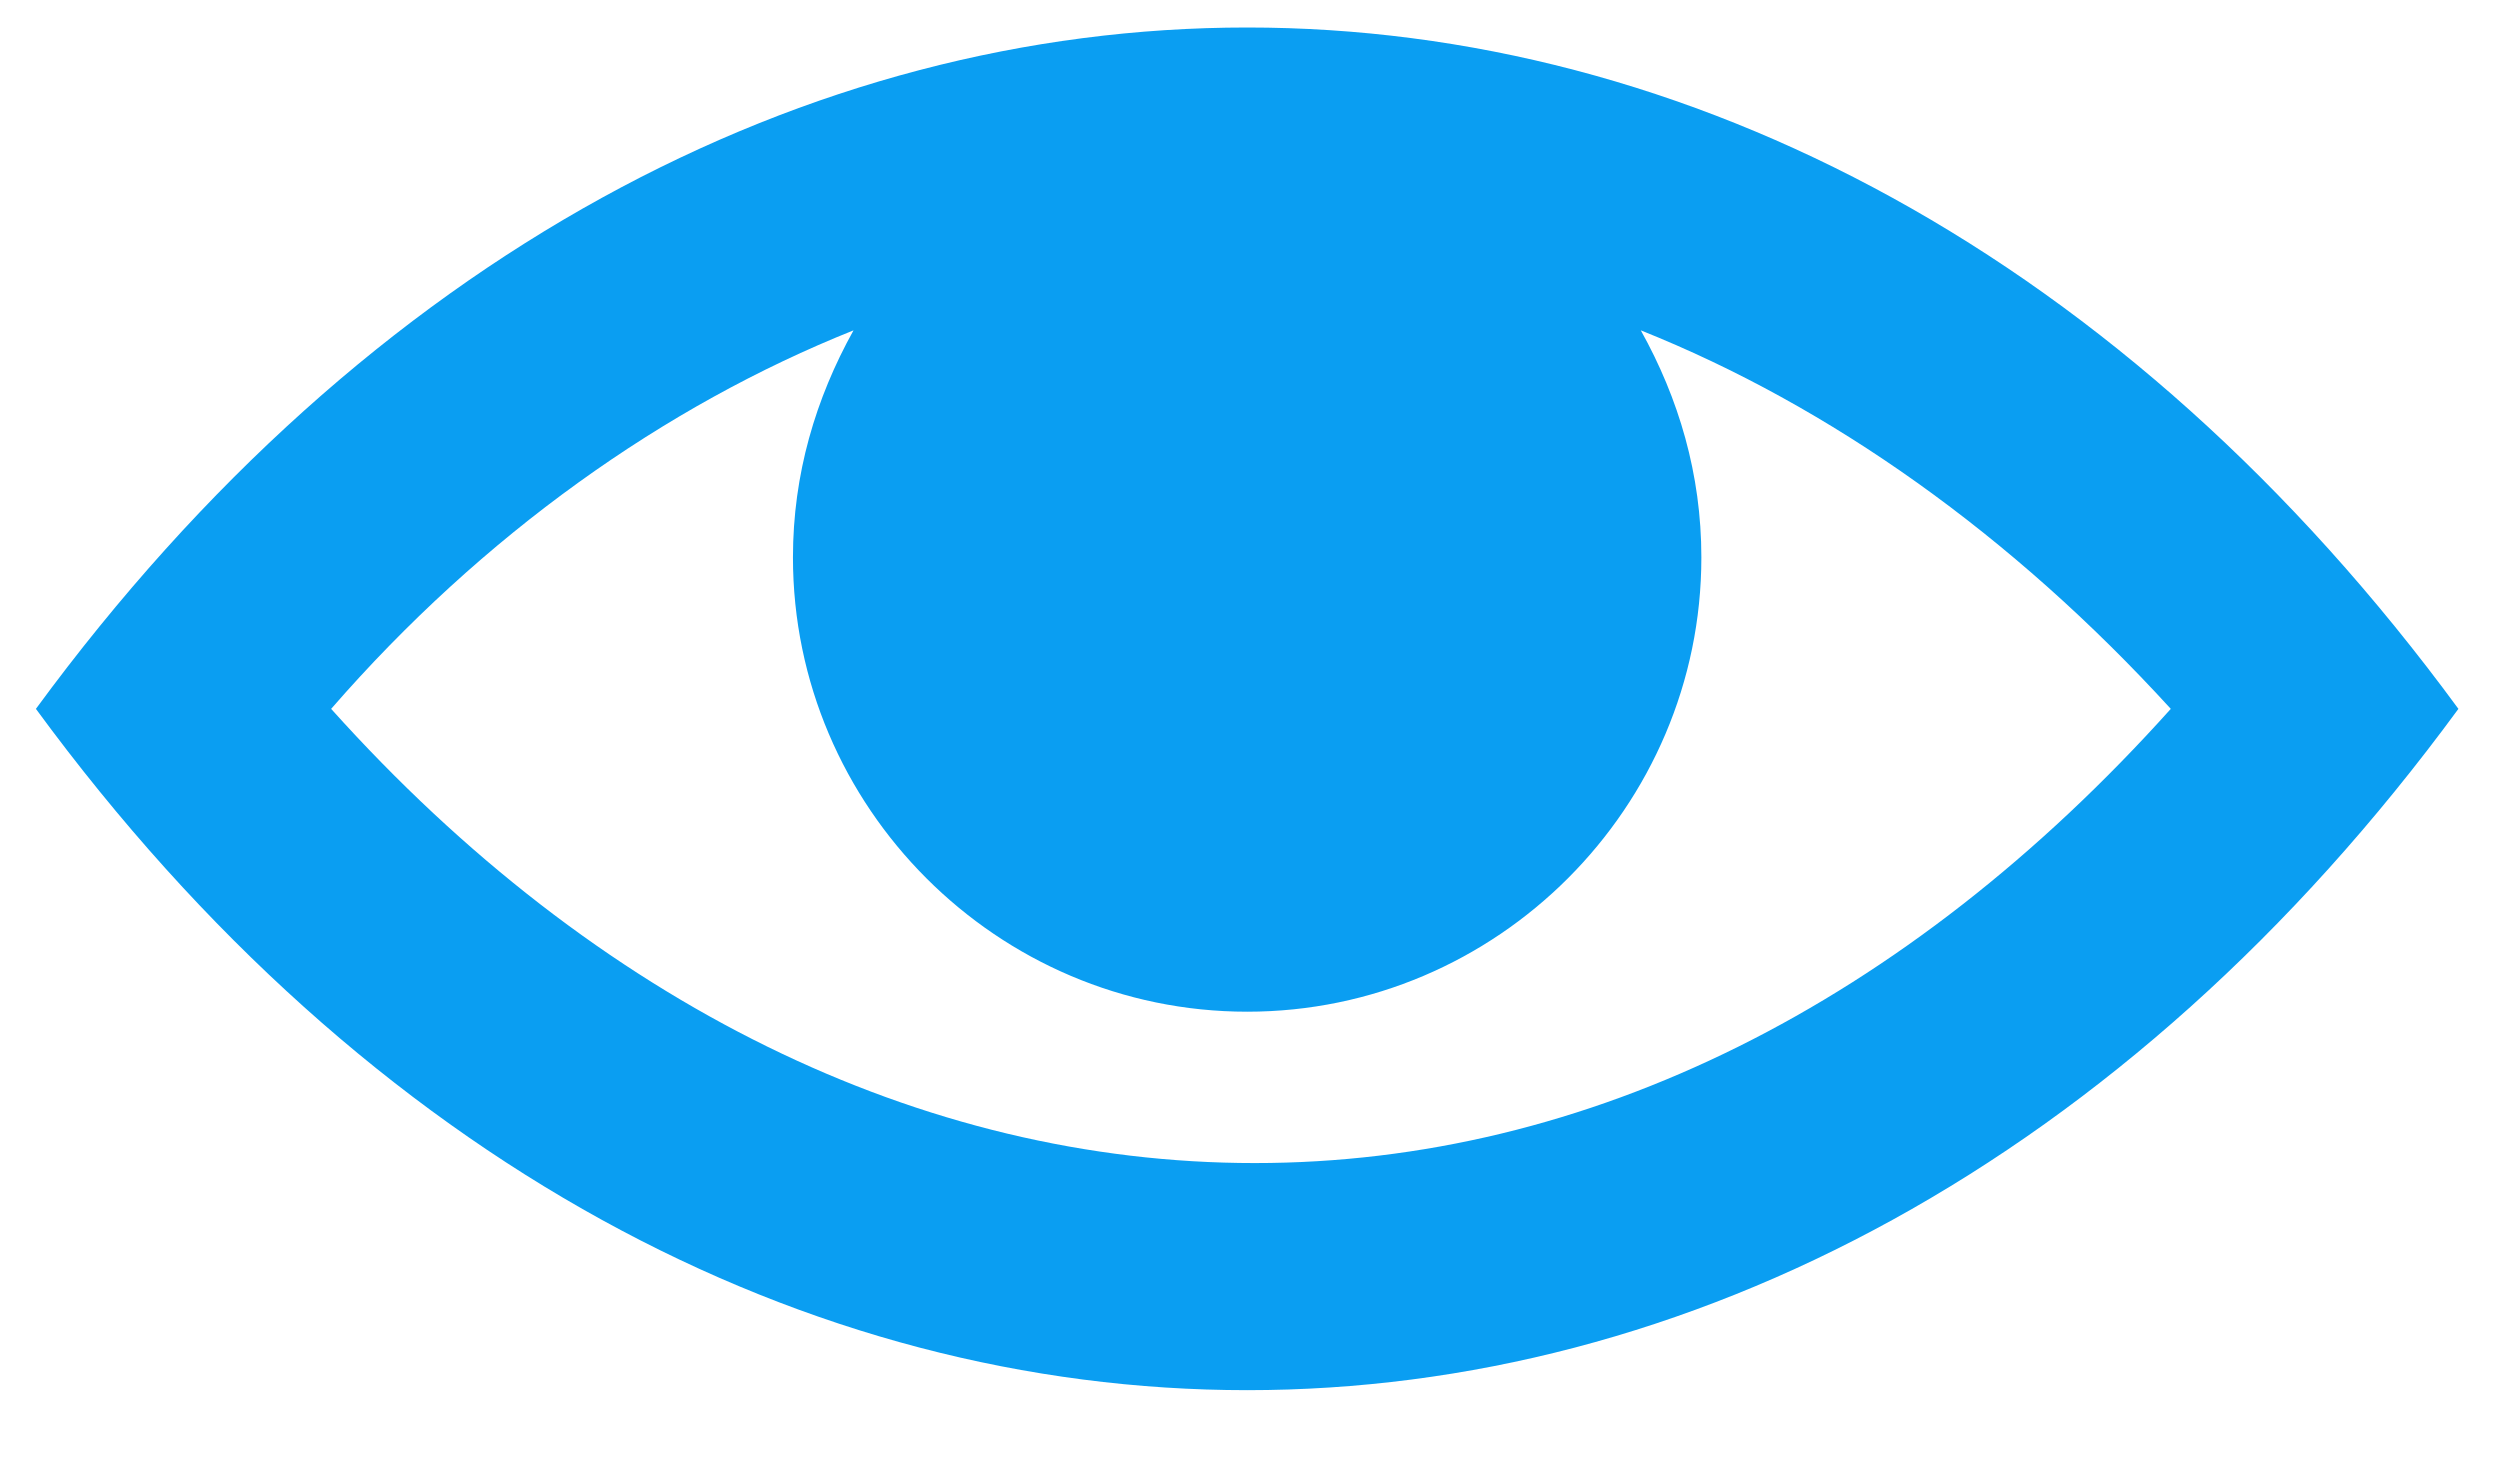 <svg width="22" height="13" viewBox="0 0 22 13" fill="none" xmlns="http://www.w3.org/2000/svg">
<path d="M21.634 6.238C18.703 2.241 14.839 0.242 10.975 0.242C7.111 0.242 3.248 2.241 0.316 6.238C6.179 14.232 15.772 14.232 21.634 6.238ZM7.511 2.907C7.178 3.506 6.978 4.173 6.978 4.905C6.978 7.104 8.777 8.903 10.975 8.903C13.174 8.903 14.972 7.104 14.972 4.905C14.972 4.173 14.773 3.506 14.439 2.907C16.105 3.573 17.704 4.706 19.103 6.238C16.771 8.836 13.973 10.235 11.042 10.235C8.111 10.235 5.246 8.836 2.914 6.238C4.247 4.706 5.846 3.573 7.511 2.907Z" fill="#0A9EF2"/>
</svg>
